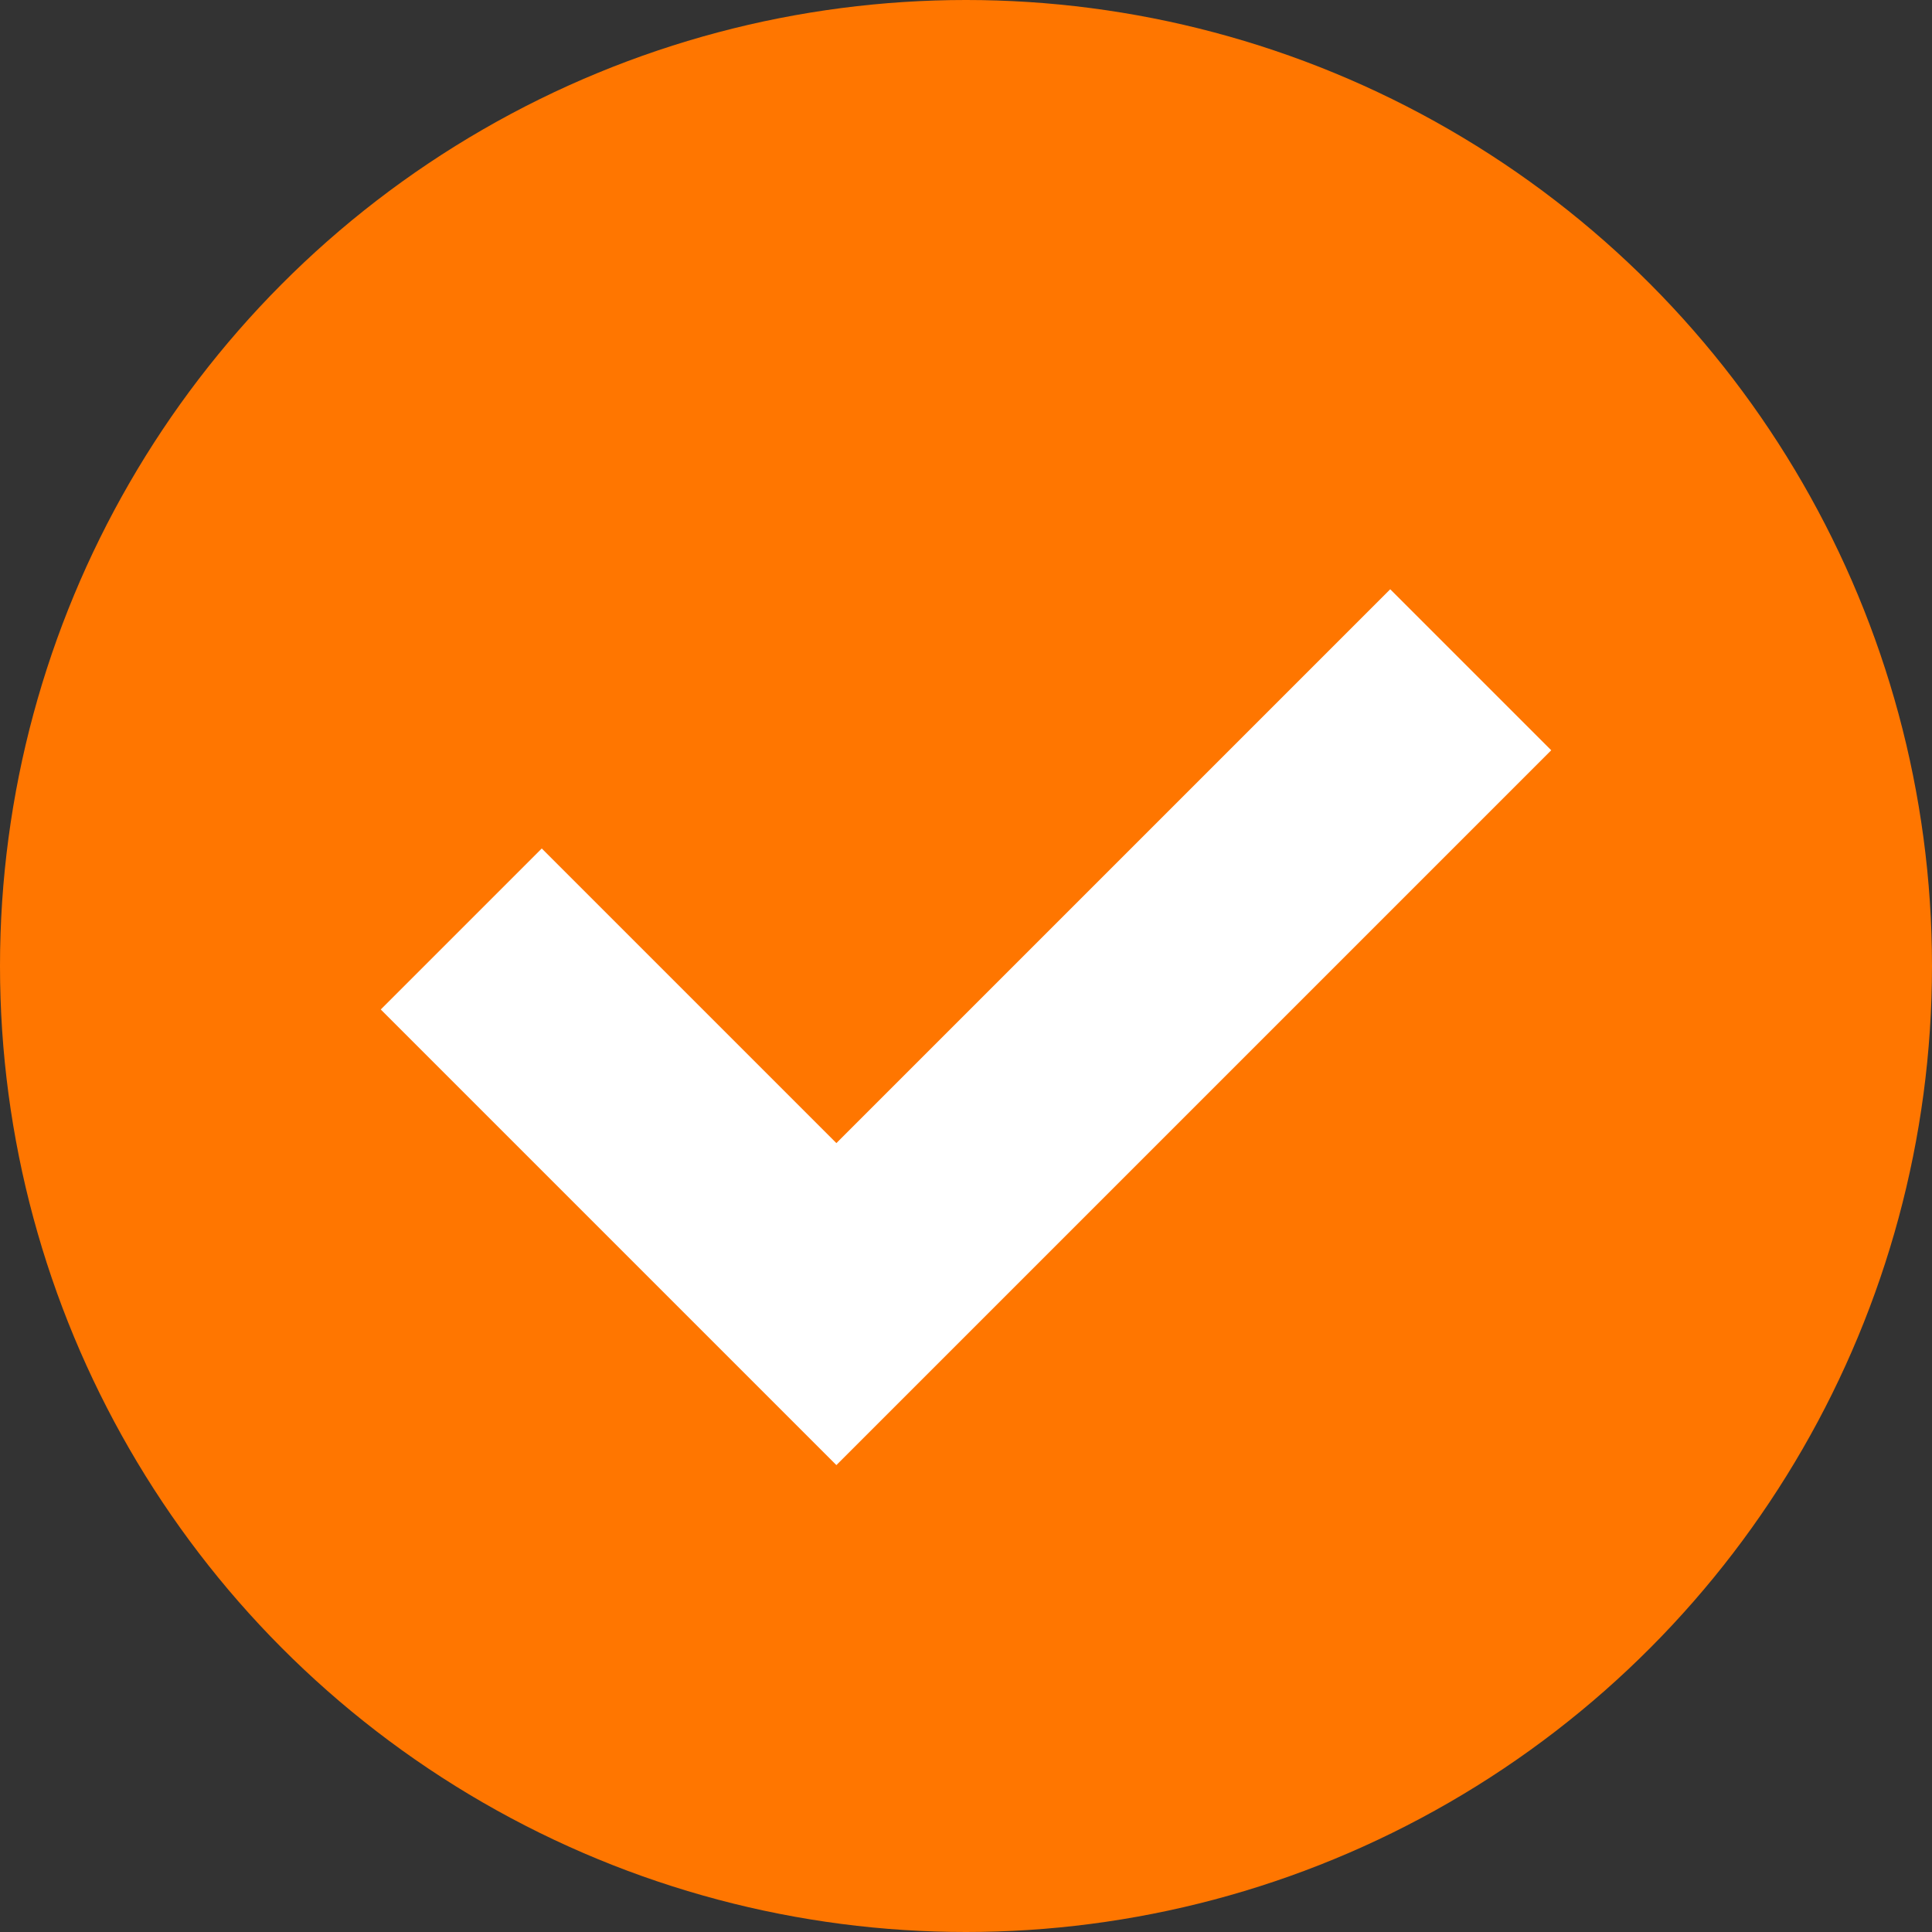 <svg xmlns="http://www.w3.org/2000/svg" viewBox="0 0 24 24"><rect x="0" y="0" width="24" height="24" fill="#333333" stroke="none"/><defs><style>.cls-1{fill:#ff7600;}.cls-2{fill:#fff;}</style></defs><title>finishedStatus</title><g id="图层_2" data-name="图层 2"><g id="图层_1-2" data-name="图层 1"><circle id="椭圆_11" data-name="椭圆 11" class="cls-1" cx="12" cy="12" r="12"/><path id="_58142322_shock_color_grid" data-name=" 58142322 shock_color grid" class="cls-2" d="M17.27,7.32,10.39,14.2,6.73,10.54l-2,2,5.66,5.66,8.88-8.88Z"/></g></g></svg>